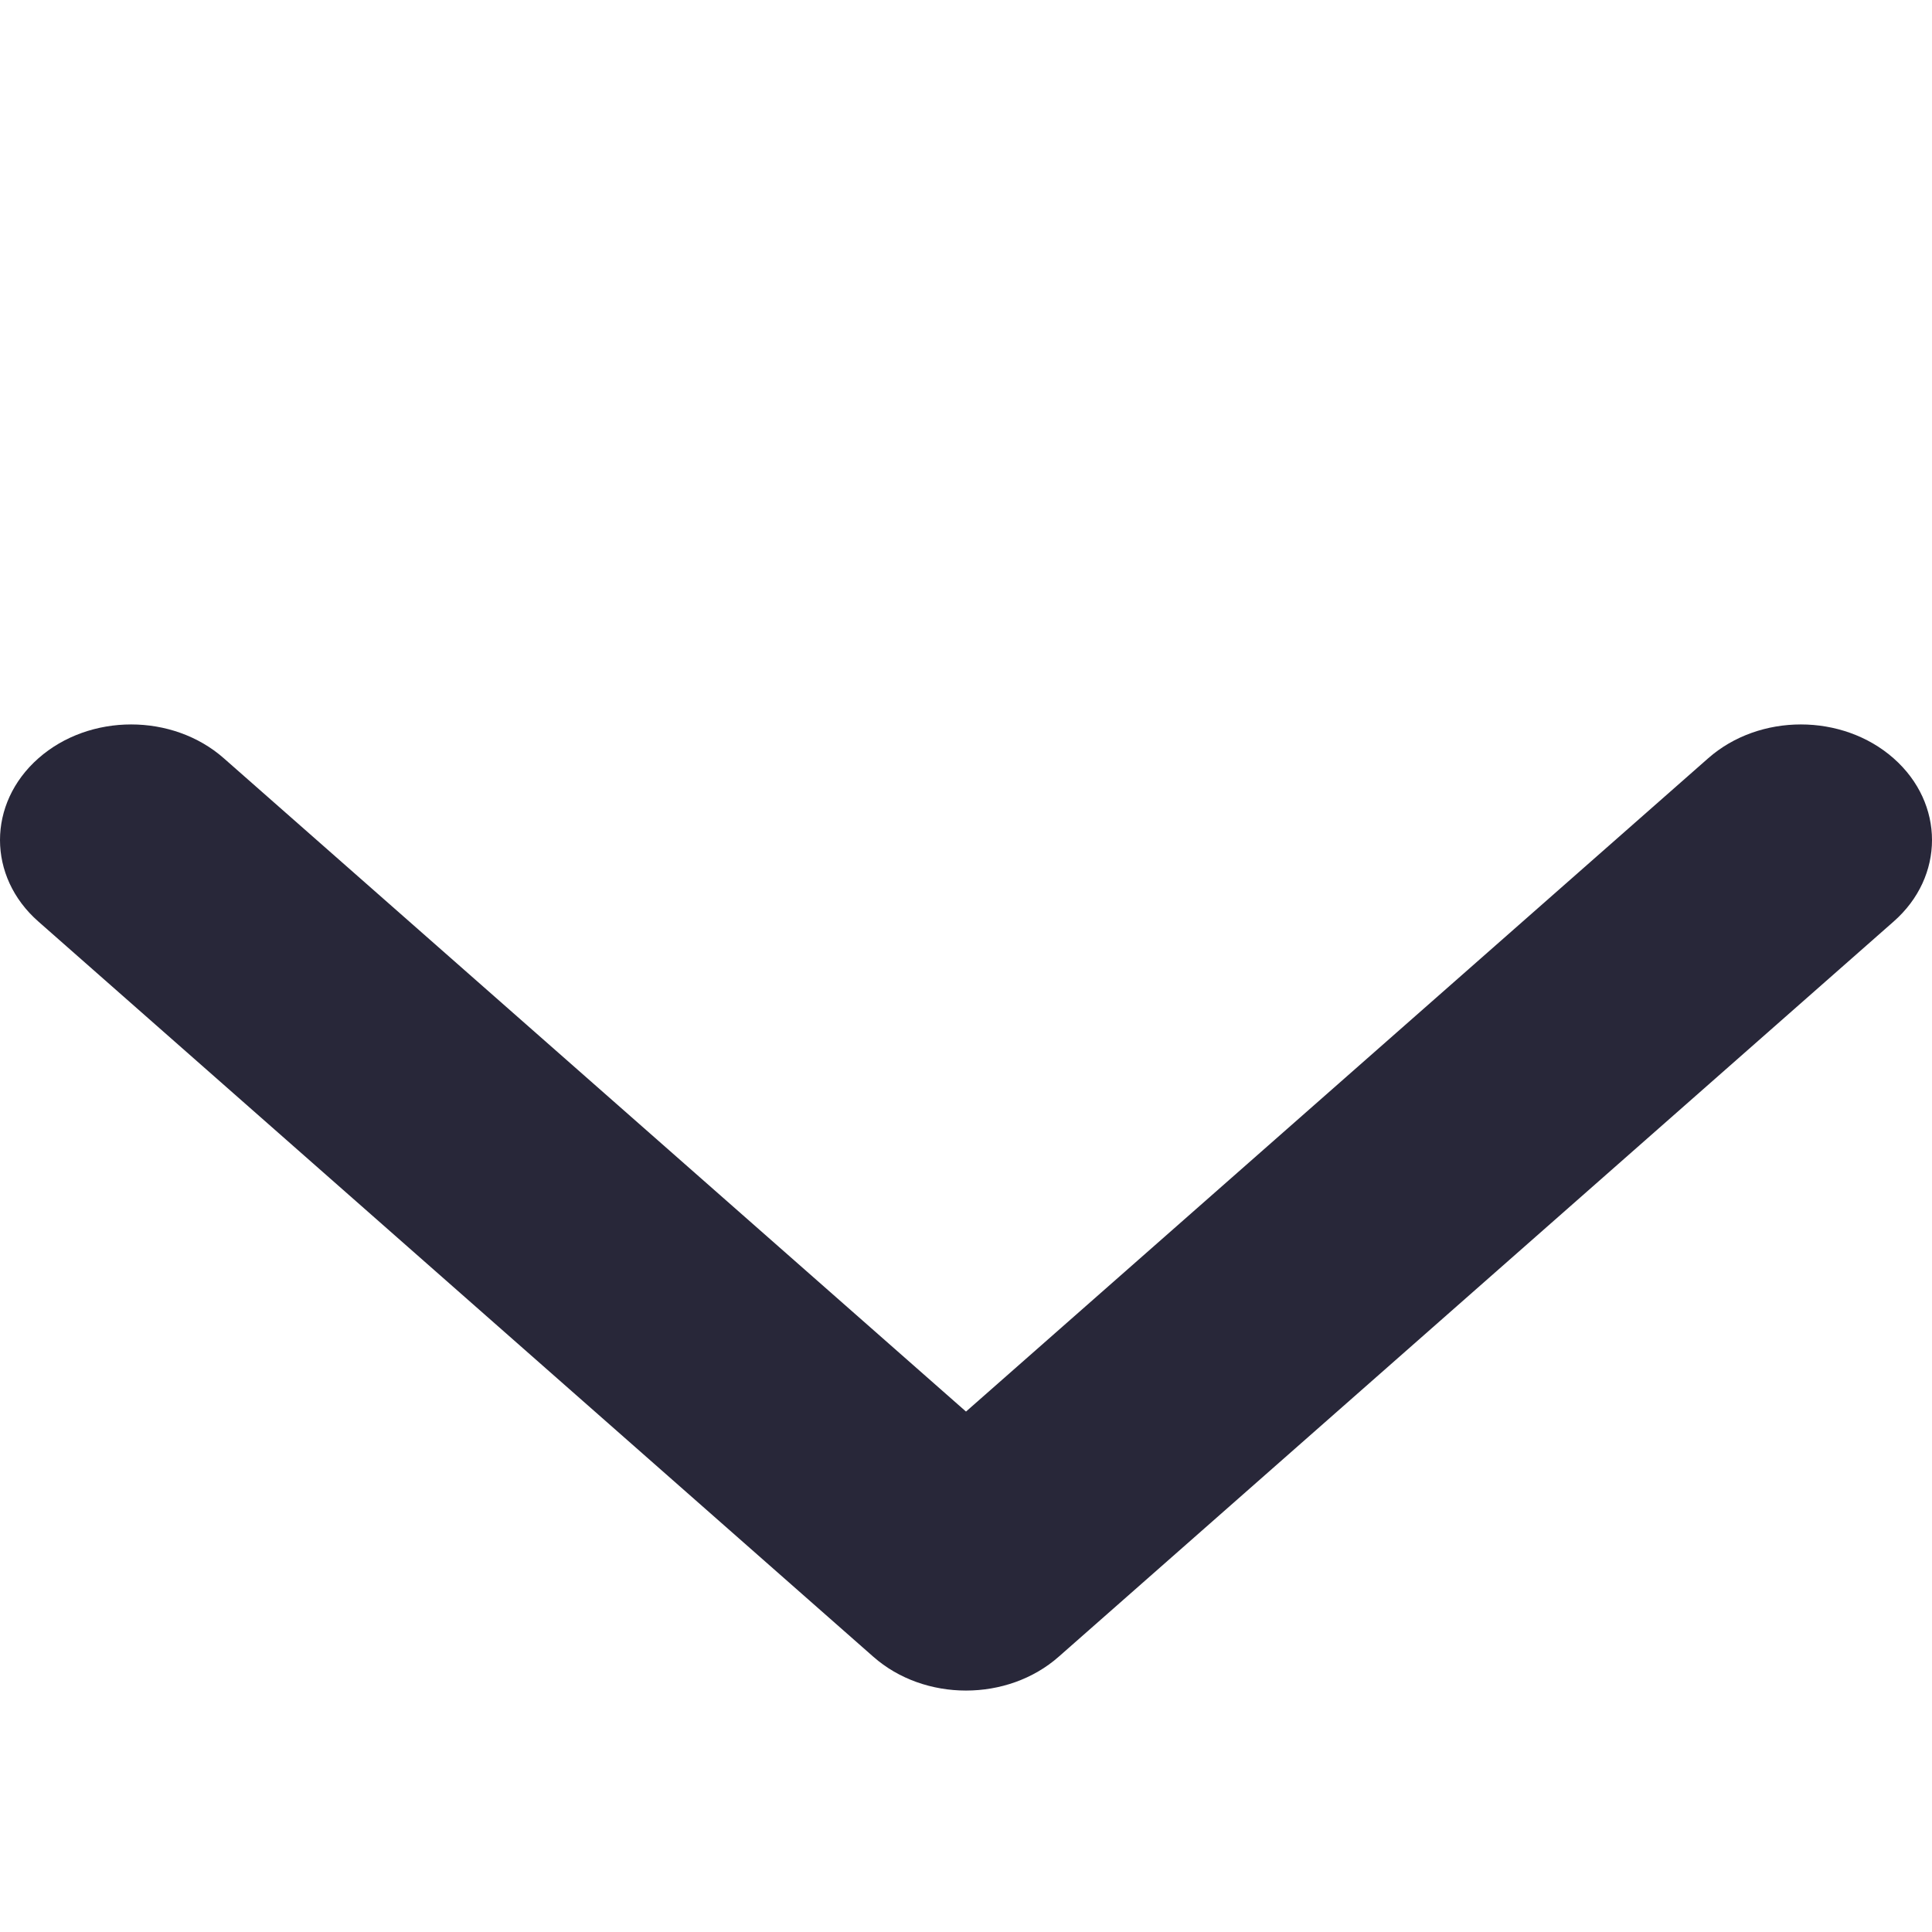<svg width="8" height="8" viewBox="0 0 8 8" fill="none" xmlns="http://www.w3.org/2000/svg">
<g clip-path="url(#clip0_309_14762)">
<path fill-rule="evenodd" clip-rule="evenodd" d="M7.841 3.816L4.384 6.86C4.172 7.047 3.828 7.047 3.616 6.86L0.159 3.816C-0.053 3.63 -0.053 3.327 0.159 3.14C0.371 2.953 0.715 2.953 0.927 3.14L4 5.845L7.073 3.14C7.285 2.953 7.629 2.953 7.841 3.14C8.053 3.327 8.053 3.63 7.841 3.816Z" fill="#282739"/>
</g>
<defs>
<clipPath id="clip0_309_14762">
<rect width="8" height="8" fill="white"/>
</clipPath>
</defs>
</svg>
